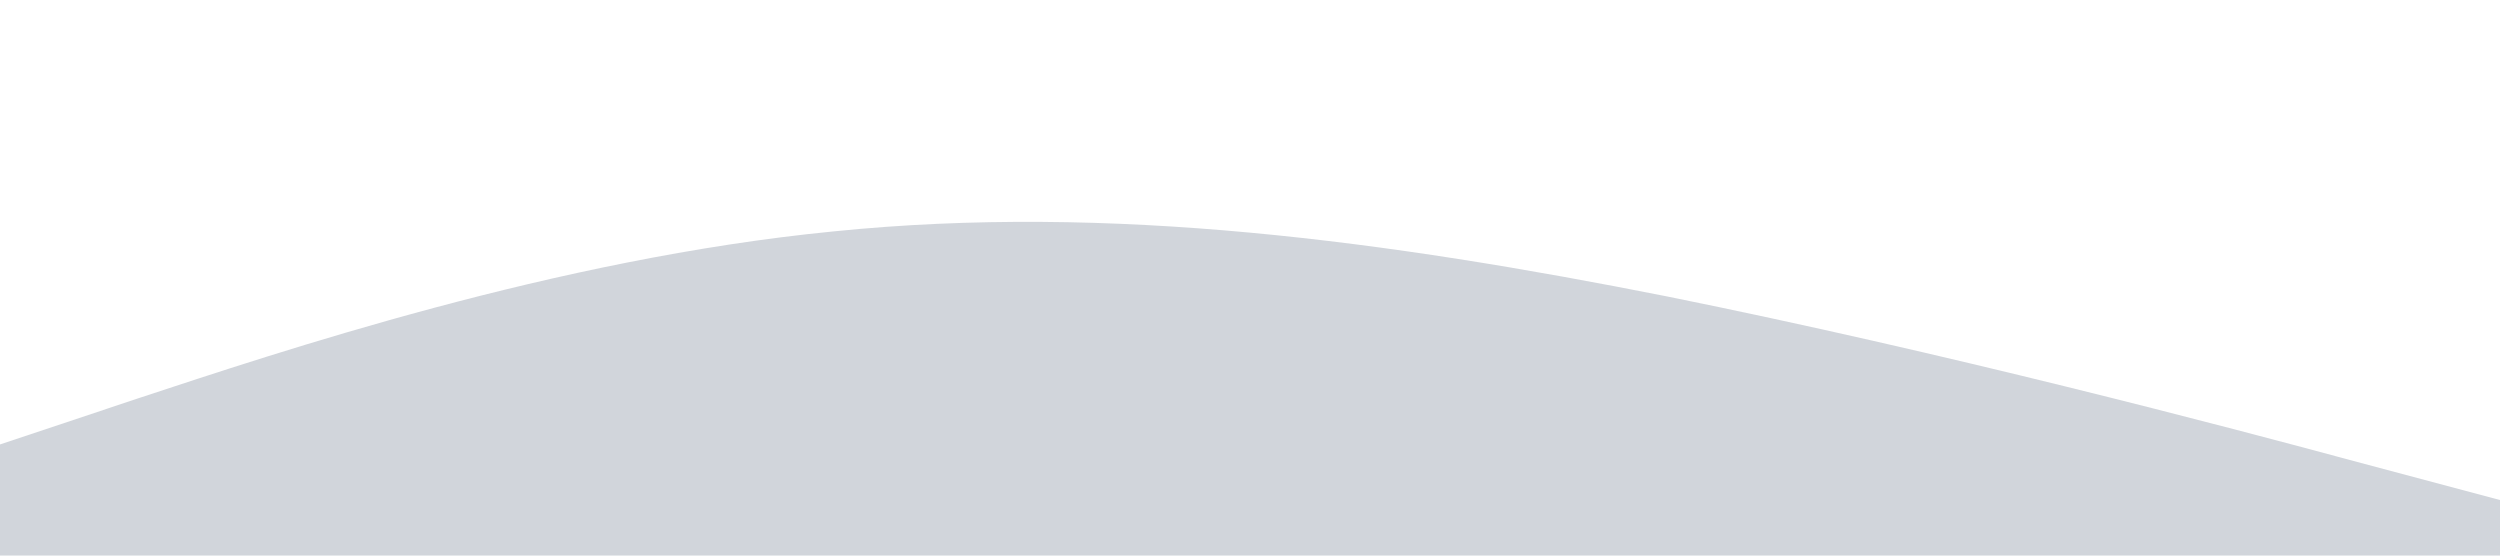 <svg viewBox="0 0 1440 320" preserveAspectRatio="none" xmlns="http://www.w3.org/2000/svg">
  <path
    fill="#d1d5db"
    d="M0,256L80,229.3C160,203,320,149,480,133.3C640,117,800,139,960,170.7C1120,203,1280,245,1360,266.7L1440,288V320H1360C1280,320,1120,320,960,320C800,320,640,320,480,320C320,320,160,320,80,320H0Z"
  />
</svg>
